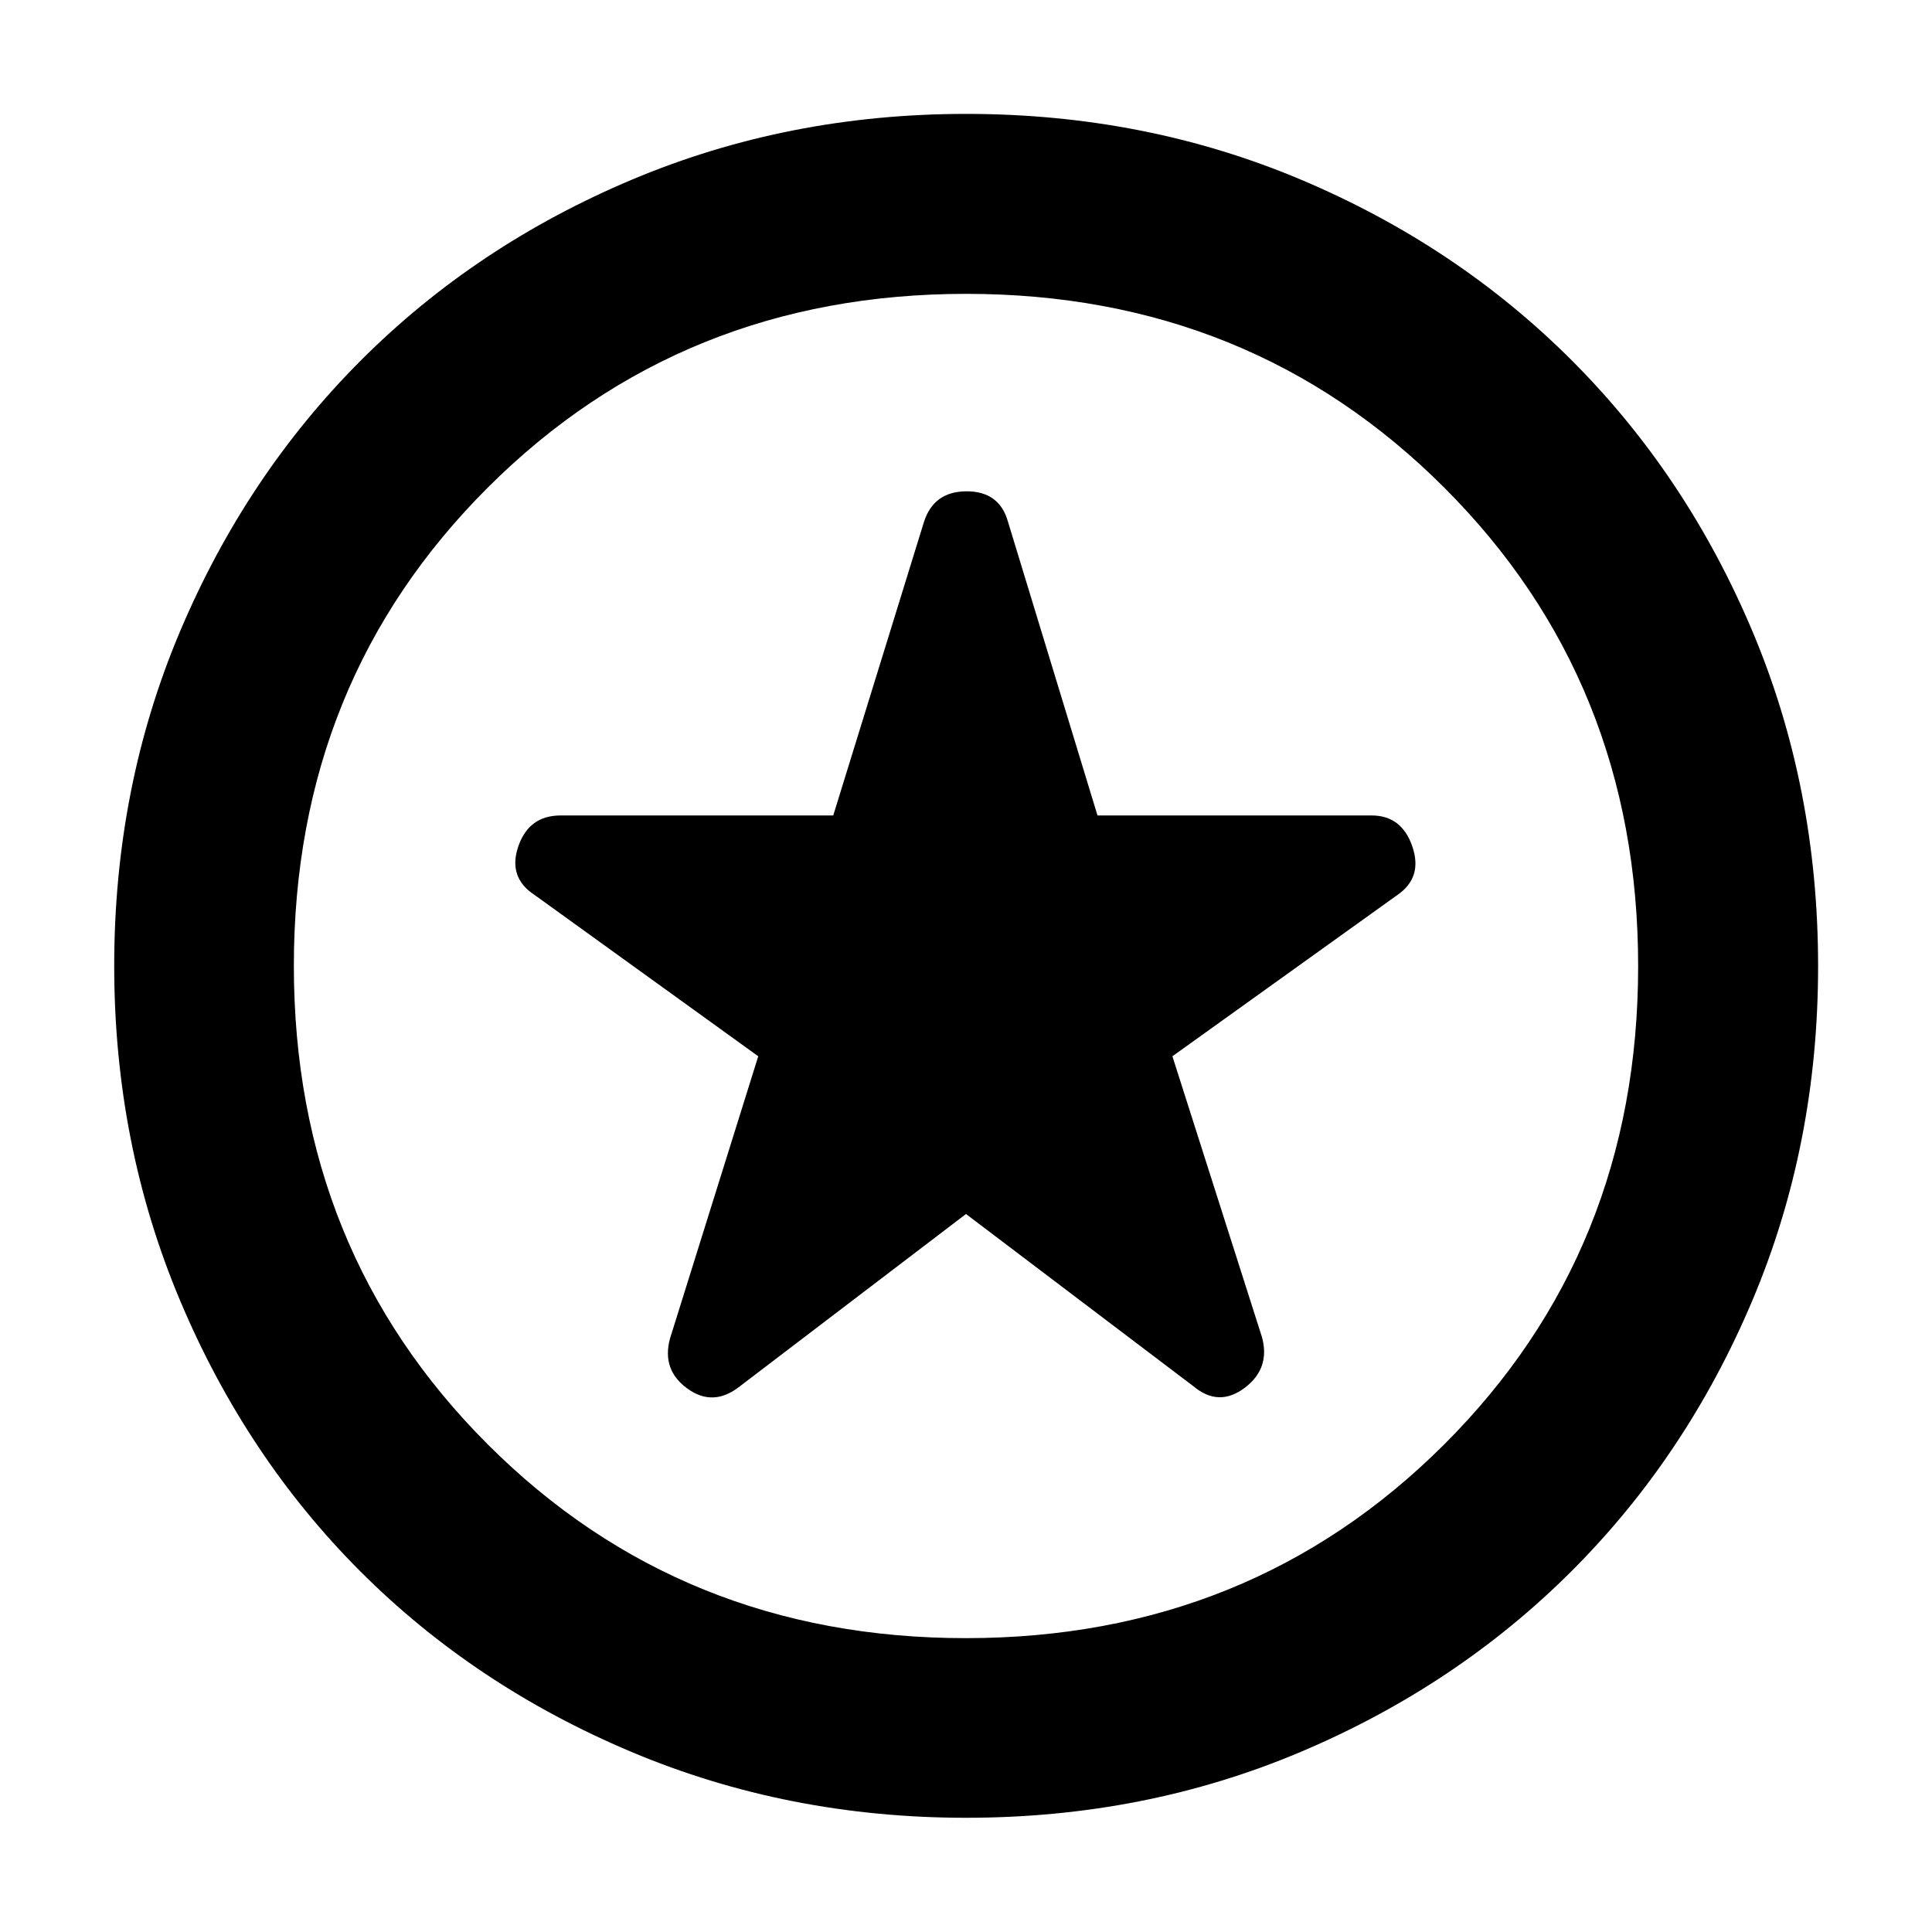 <svg xmlns="http://www.w3.org/2000/svg" height="40" viewBox="0 -960 960 960" width="40"><path d="m480-356.768 112.957 85.551q12.543 10.543 25.445.885 12.902-9.658 8.678-25.226l-44.515-139.587 111.623-80.029q12.877-8.732 7.608-24.181-5.269-15.449-20.245-15.449H545.342l-44.48-145.935q-4.234-15.13-20.534-15.13-16.299 0-21.19 15.13l-45.106 145.935H278.609q-15.843 0-21.092 15.449-5.249 15.449 8.295 24.181l110.956 80.029-43.848 140.254q-4.224 15.568 8.678 24.892 12.902 9.325 26.112-1.218L480-356.768Zm.08 300.014q-88.626 0-166.354-32.746-77.728-32.747-134.604-89.622-56.875-56.876-89.622-134.604-32.746-77.728-32.746-166.354 0-88.881 32.768-166.312 32.767-77.431 89.82-134.537 57.053-57.105 134.641-89.791 77.587-32.685 166.097-32.685 88.872 0 166.314 32.66 77.442 32.661 134.56 89.771 57.119 57.109 89.785 134.565 32.666 77.456 32.666 166.492 0 88.823-32.685 166.172-32.686 77.35-89.791 134.403-57.106 57.053-134.537 89.82-77.431 32.768-166.312 32.768ZM480-480Zm-.087 333.986q141.239 0 237.656-96.213 96.417-96.212 96.417-237.688t-96.33-237.774q-96.33-96.297-237.569-96.297-141.239 0-237.656 96.213-96.417 96.212-96.417 237.688t96.33 237.774q96.33 96.297 237.569 96.297Z"/></svg>